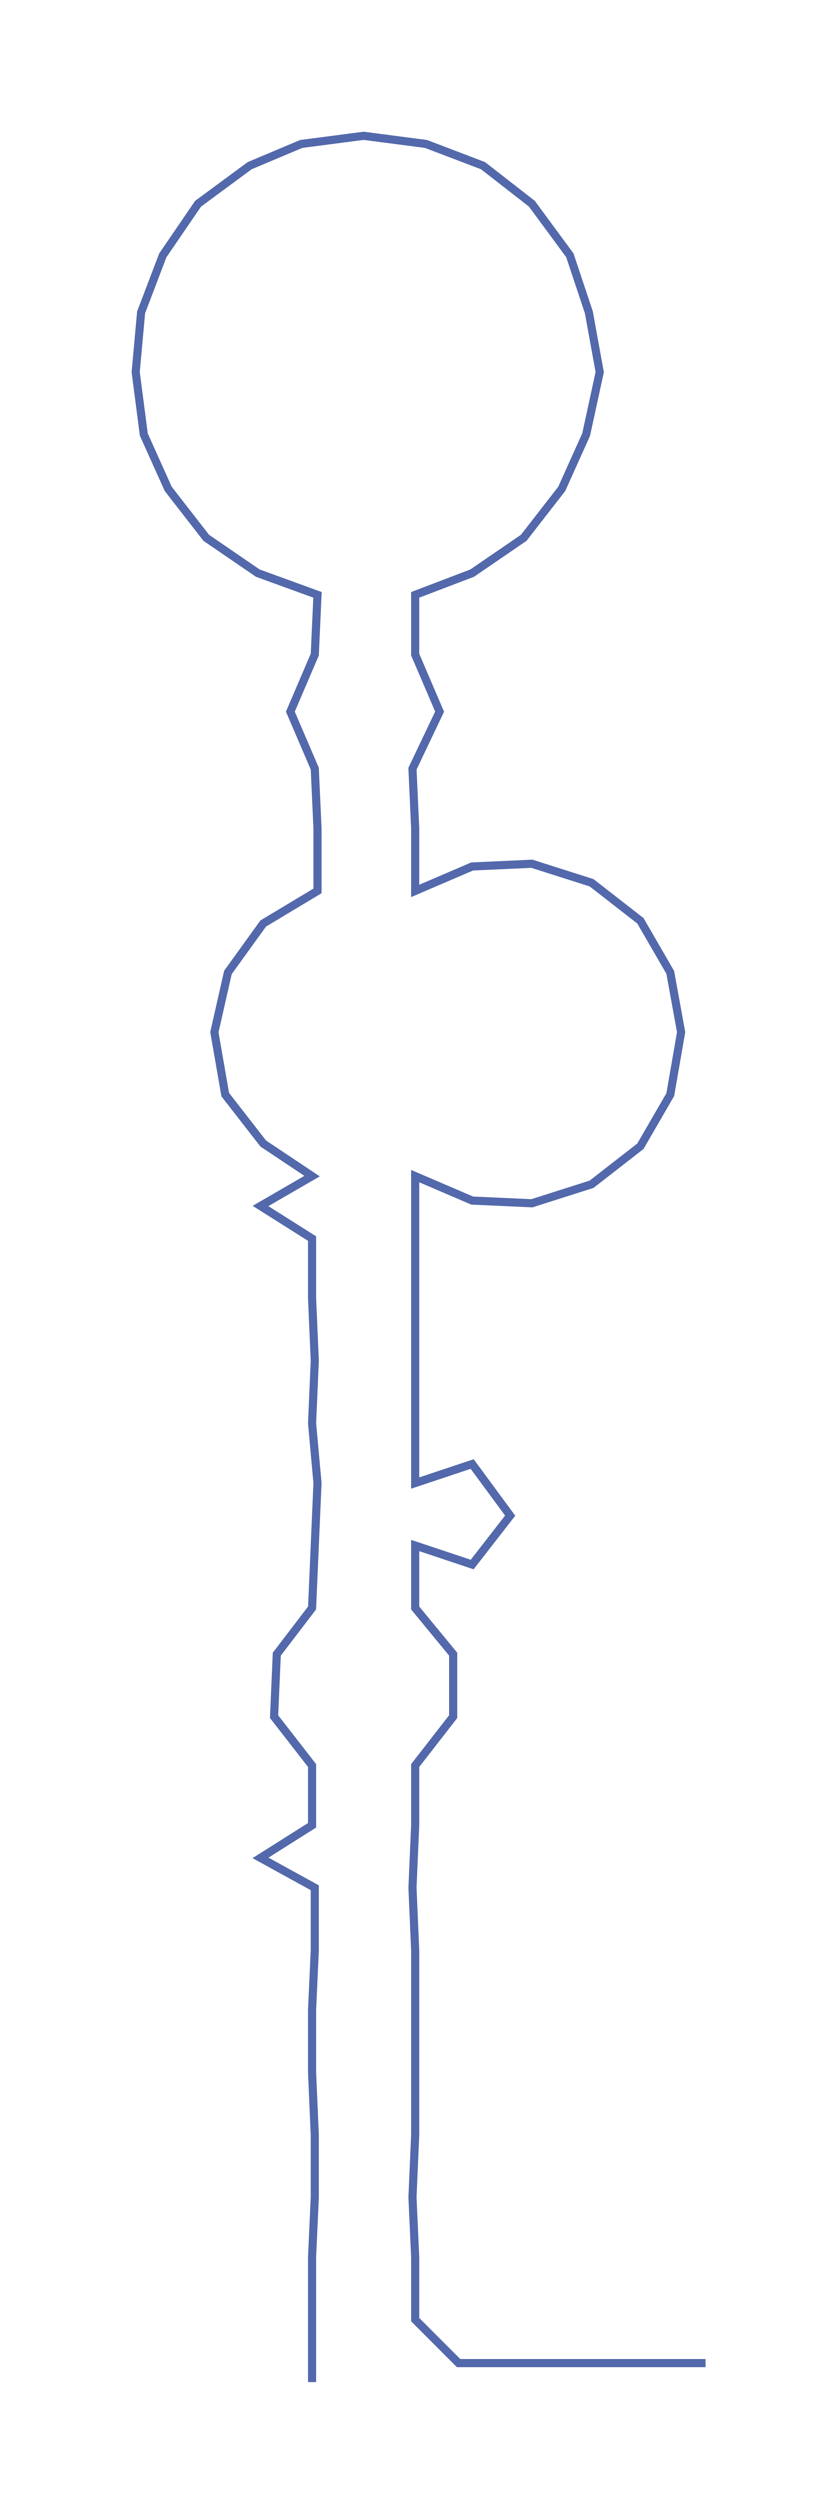 <ns0:svg xmlns:ns0="http://www.w3.org/2000/svg" width="98.369px" height="300px" viewBox="0 0 301.81 920.445"><ns0:path style="stroke:#5369ac;stroke-width:3px;fill:none;" d="M115 877 L115 877 L115 854 L115 831 L116 809 L116 786 L115 763 L115 740 L116 718 L116 695 L96 684 L115 672 L115 650 L101 632 L102 609 L115 592 L116 569 L117 546 L115 524 L116 501 L115 478 L115 456 L96 444 L115 433 L97 421 L83 403 L79 380 L84 358 L97 340 L117 328 L117 305 L116 283 L107 262 L116 241 L117 219 L95 211 L76 198 L62 180 L53 160 L50 137 L52 115 L60 94 L73 75 L92 61 L111 53 L134 50 L157 53 L178 61 L196 75 L210 94 L217 115 L221 137 L216 160 L207 180 L193 198 L174 211 L153 219 L153 241 L162 262 L152 283 L153 305 L153 328 L174 319 L196 318 L218 325 L236 339 L247 358 L251 380 L247 403 L236 422 L218 436 L196 443 L174 442 L153 433 L153 456 L153 478 L153 501 L153 524 L153 546 L174 539 L188 558 L174 576 L153 569 L153 592 L167 609 L167 632 L153 650 L153 672 L152 695 L153 718 L153 740 L153 763 L153 786 L152 809 L153 831 L153 854 L169 870 L191 870 L214 870 L237 870 L260 870" /></ns0:svg>